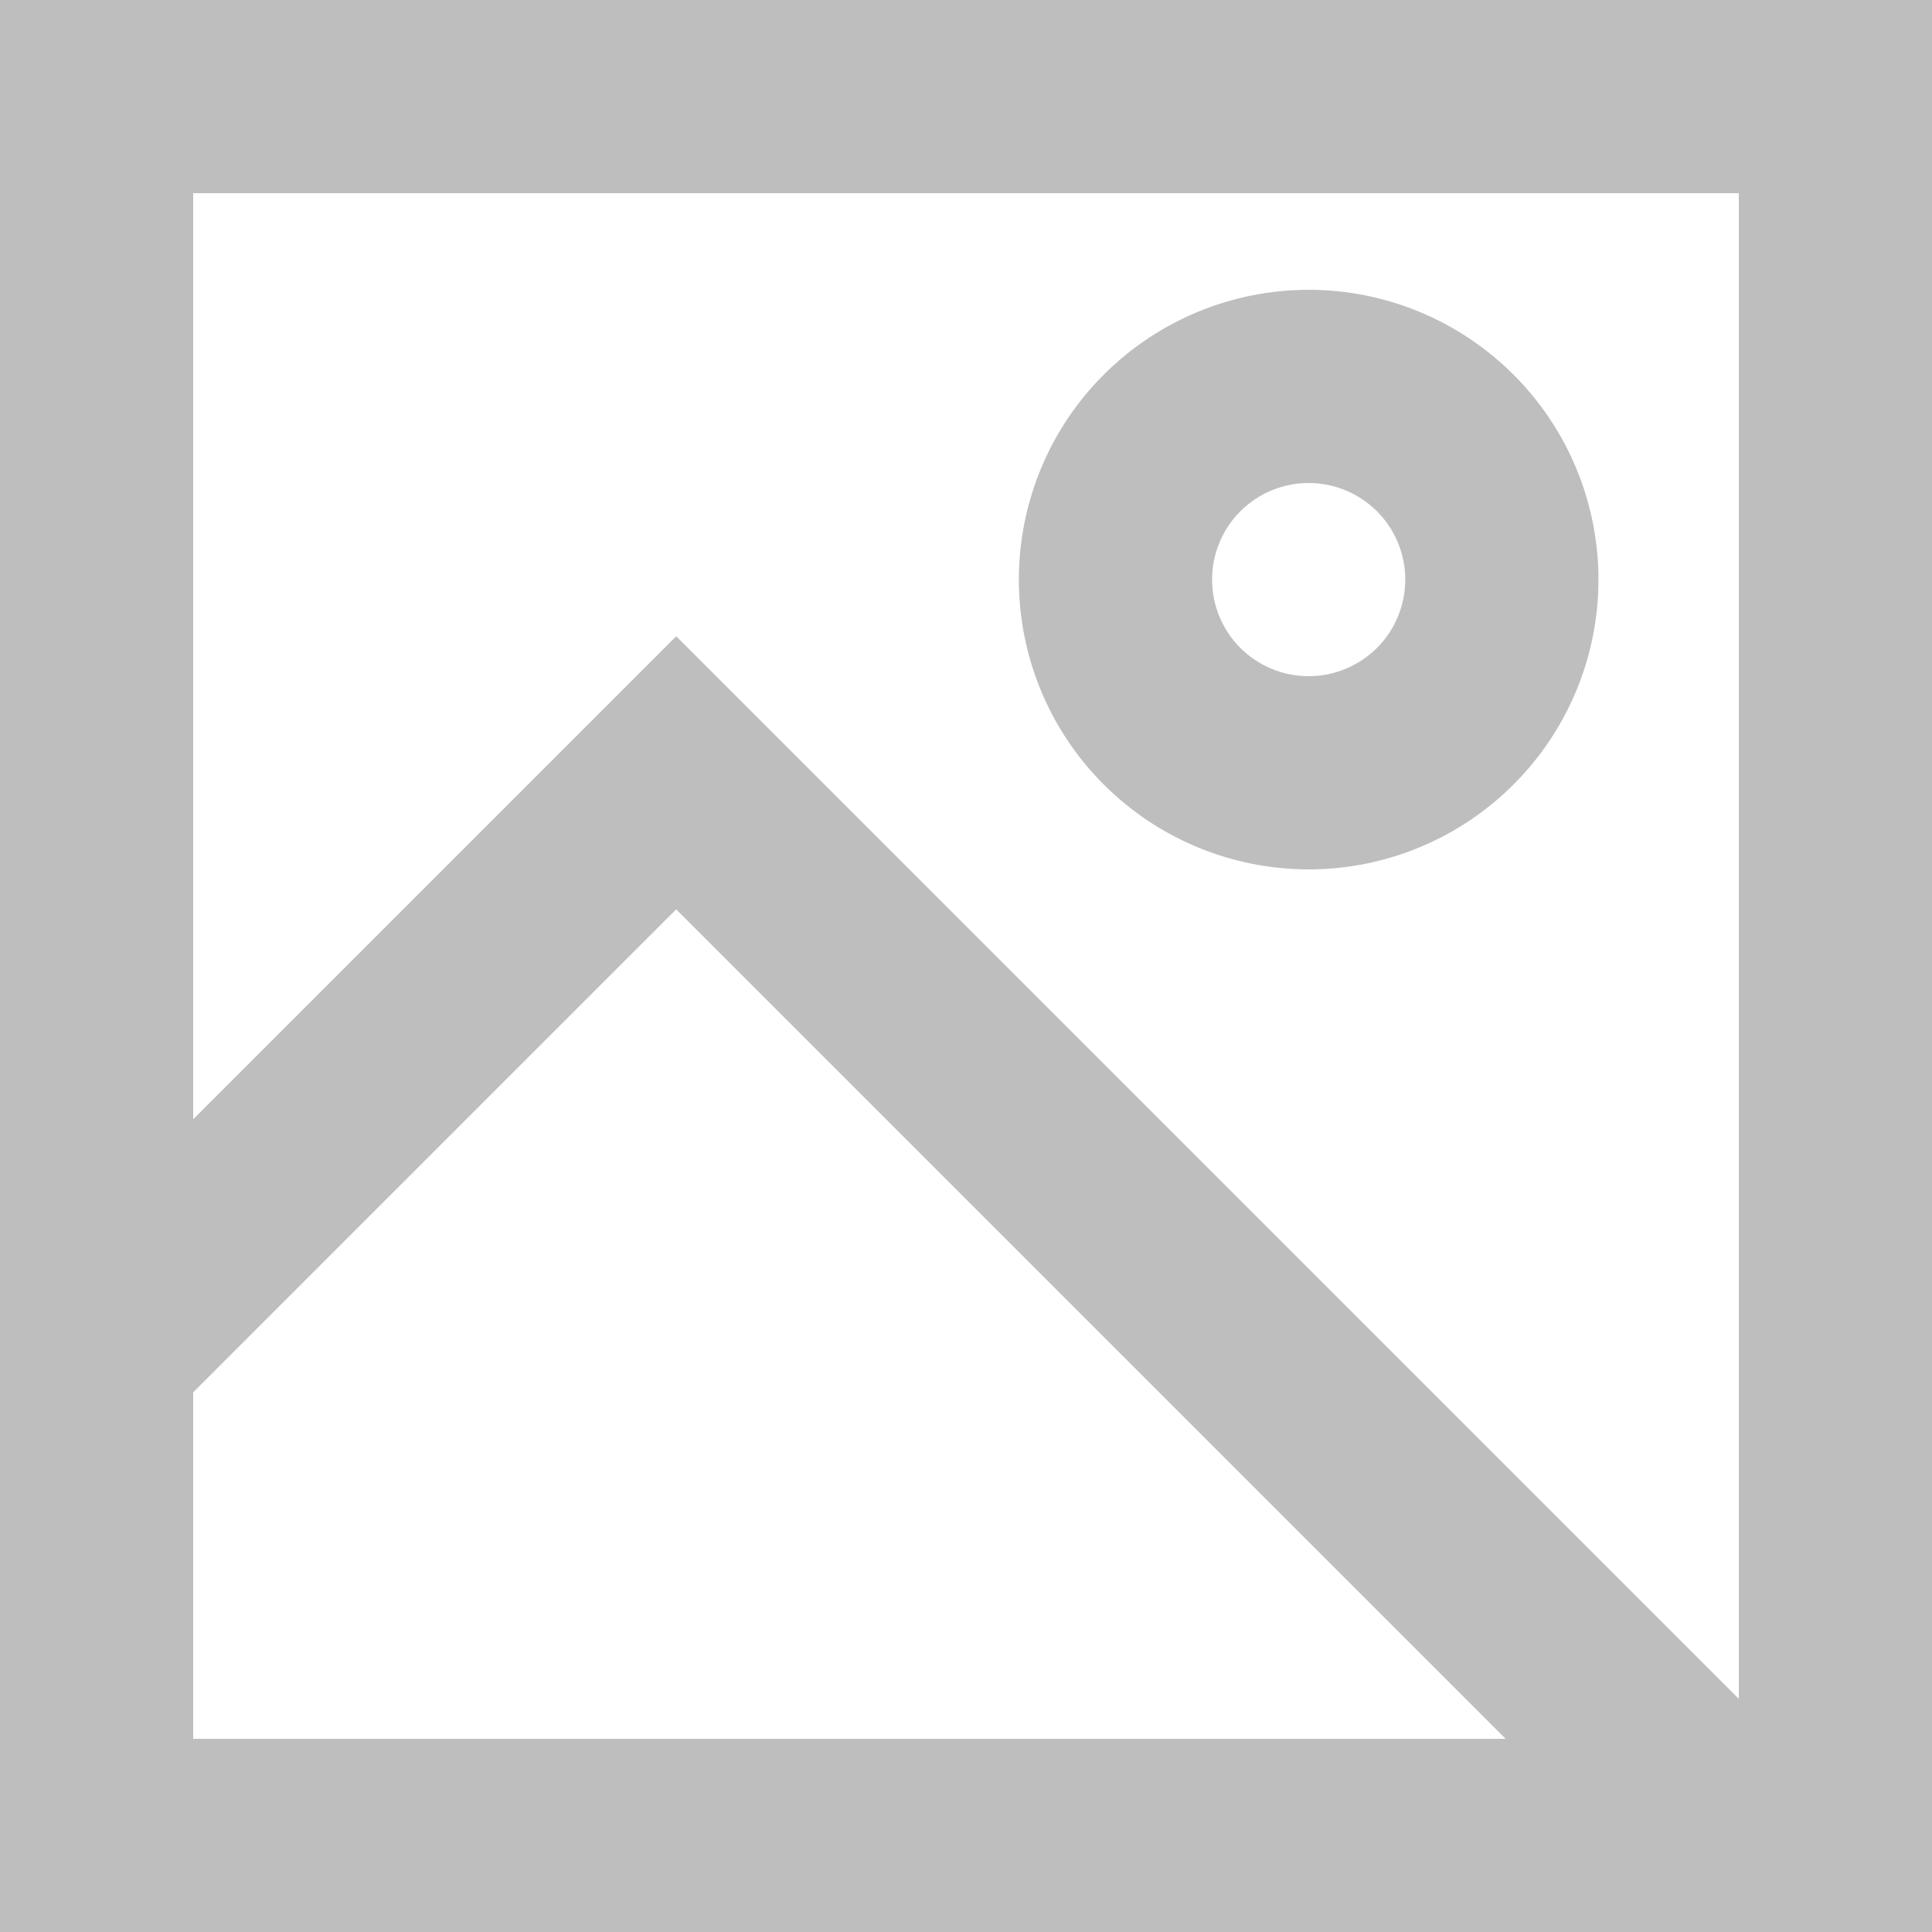 <svg width="22" height="22" viewBox="0 0 22 22" fill="none" xmlns="http://www.w3.org/2000/svg">
<rect width="22" height="22" fill="#C0C0C0"/>
<g clip-path="url(#clip0_31_185)">
<rect width="393" height="852" transform="translate(-35 -778)" fill="white"/>
<path d="M0 0H22V22H0V0ZM2.2 19.8H17.145L7.7 10.355L2.2 15.855V19.8ZM19.8 19.345V2.2H2.2V12.745L7.7 7.245L19.8 19.345ZM14.902 5.5C14.61 5.5 14.33 5.616 14.124 5.822C13.918 6.028 13.802 6.308 13.802 6.6C13.802 6.892 13.918 7.172 14.124 7.378C14.33 7.584 14.61 7.7 14.902 7.7C15.193 7.7 15.473 7.584 15.68 7.378C15.886 7.172 16.002 6.892 16.002 6.6C16.002 6.308 15.886 6.028 15.68 5.822C15.473 5.616 15.193 5.5 14.902 5.5ZM11.602 6.6C11.602 5.725 11.949 4.885 12.568 4.267C13.187 3.648 14.027 3.3 14.902 3.3C15.777 3.3 16.616 3.648 17.235 4.267C17.854 4.885 18.202 5.725 18.202 6.6C18.202 7.475 17.854 8.315 17.235 8.933C16.616 9.552 15.777 9.9 14.902 9.9C14.027 9.9 13.187 9.552 12.568 8.933C11.949 8.315 11.602 7.475 11.602 6.6Z" fill="#BEBEBE"/>
</g>
<defs>
<clipPath id="clip0_31_185">
<rect width="393" height="852" fill="white" transform="translate(-35 -778)"/>
</clipPath>
</defs>
</svg>
